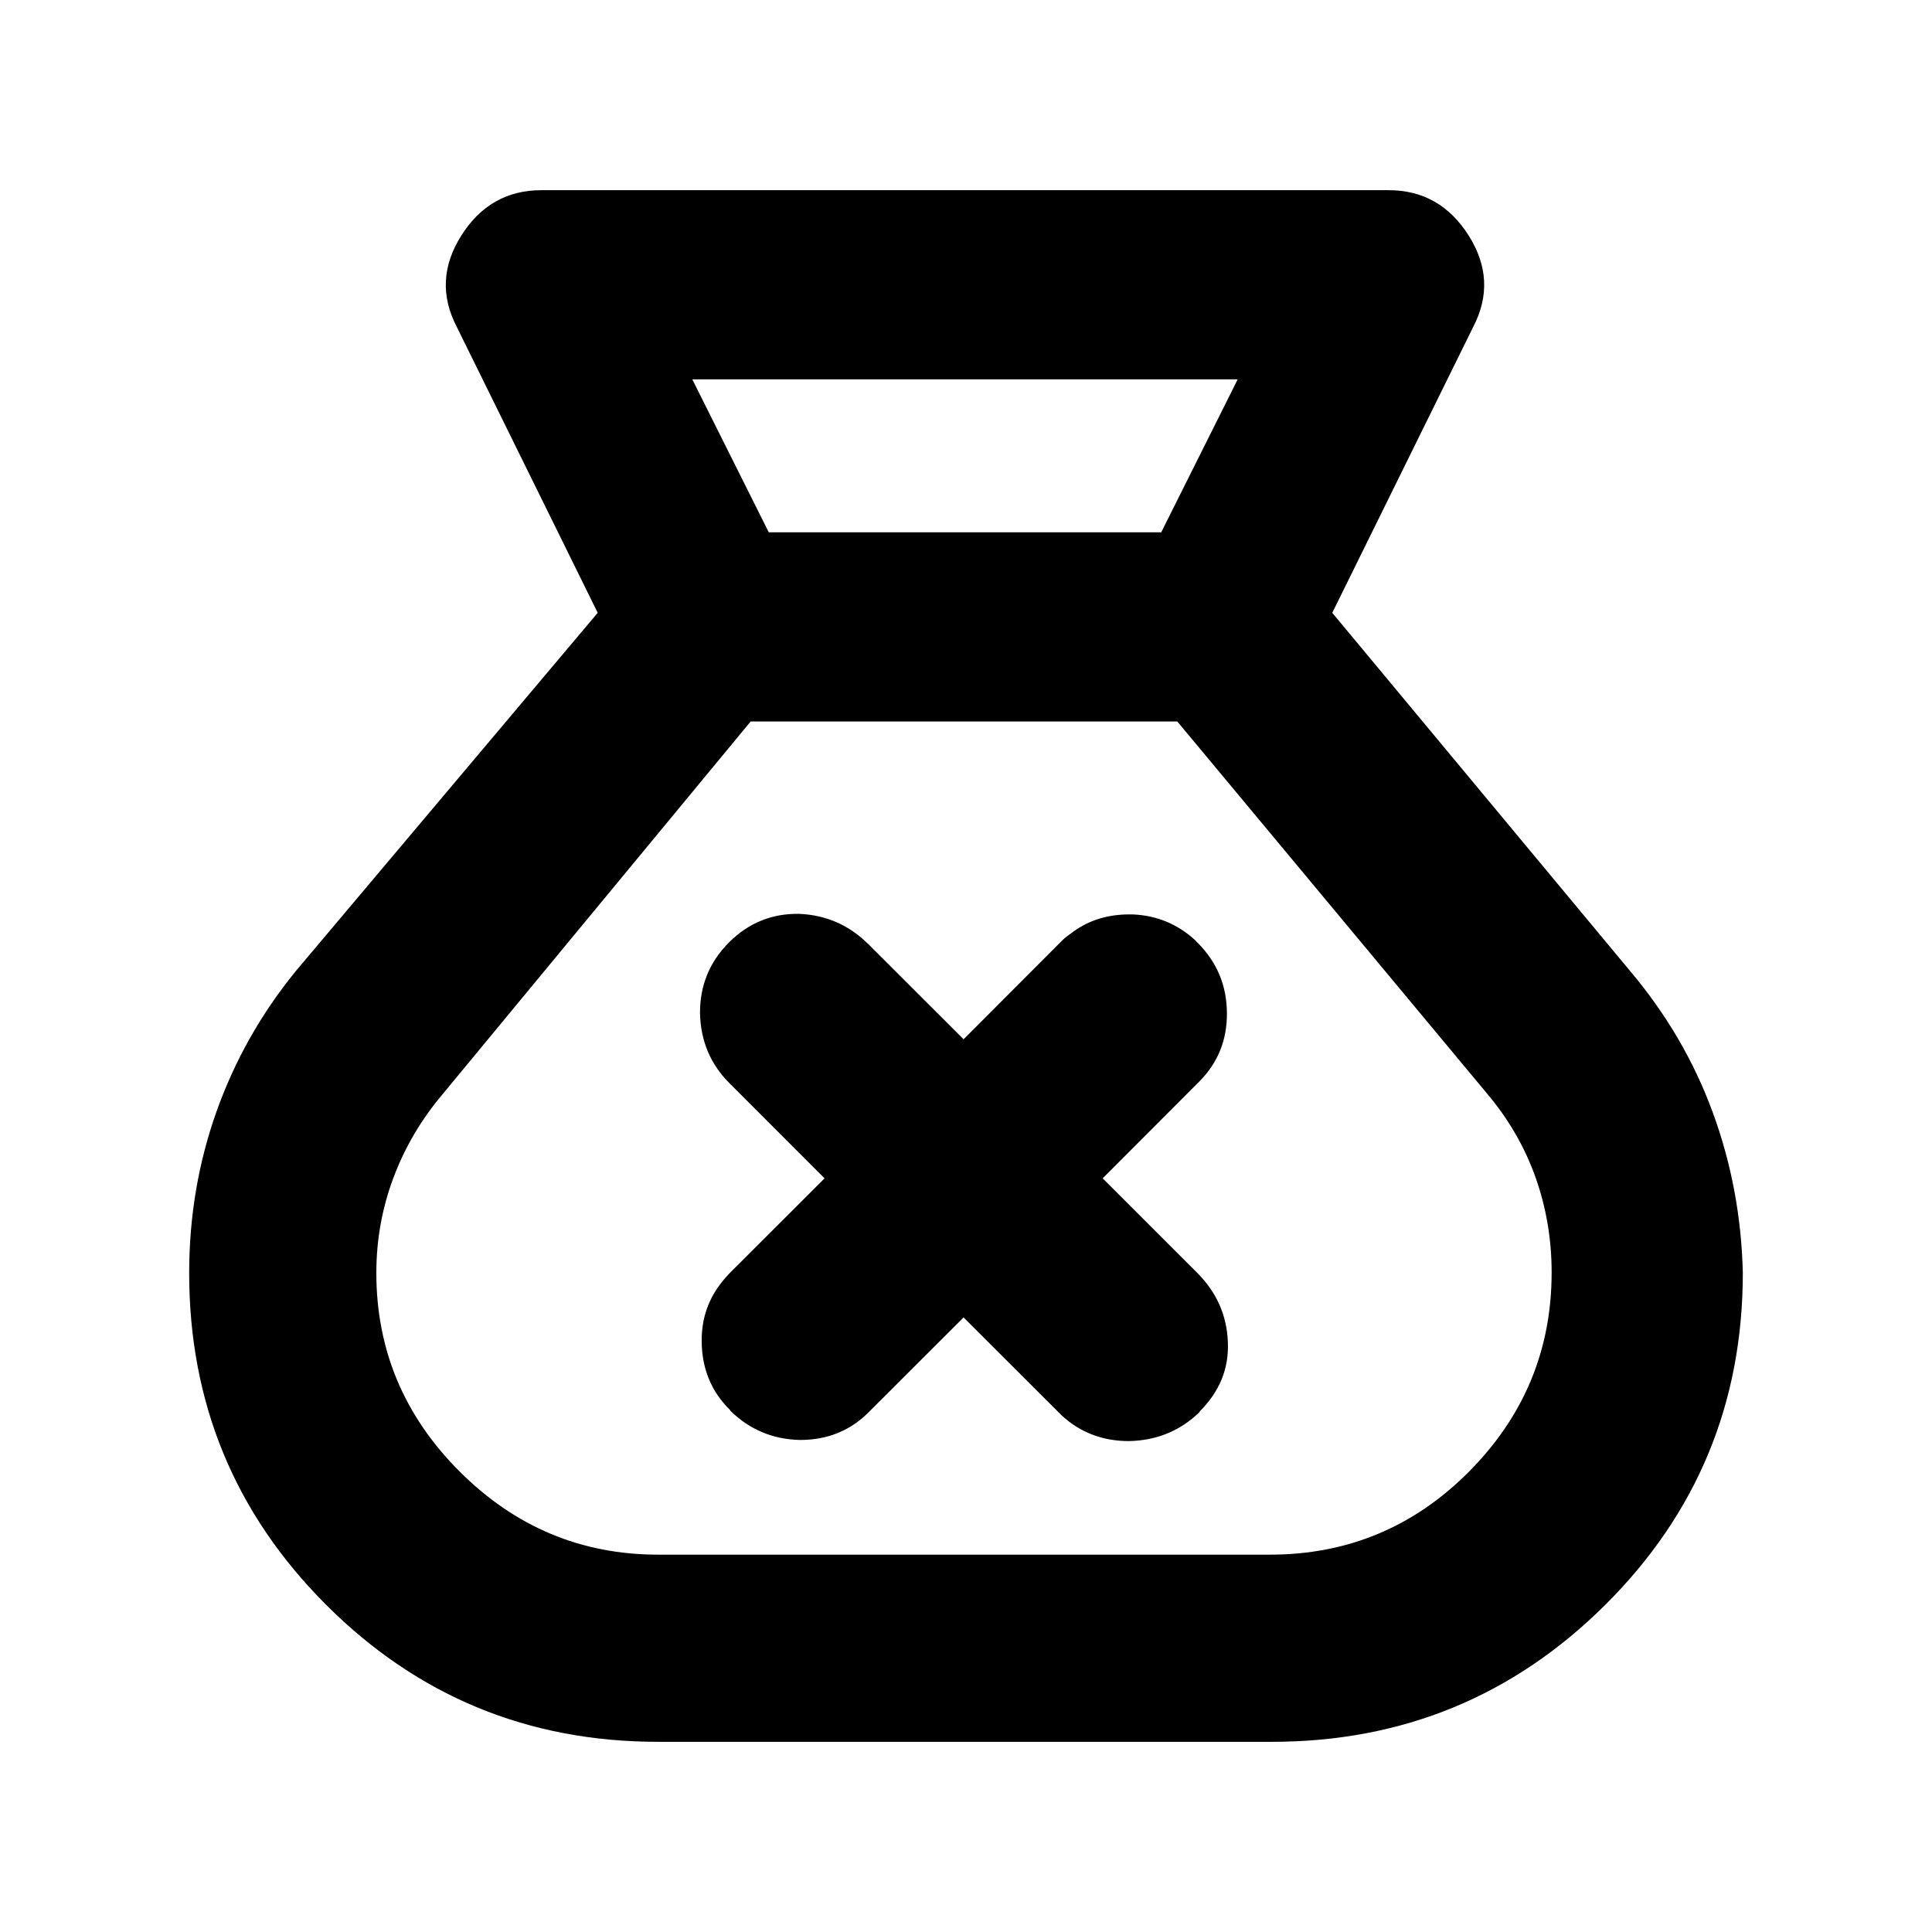 <?xml version="1.0" encoding="utf-8"?>
<svg xmlns="http://www.w3.org/2000/svg" height="48" viewBox="0 -960 960 960" width="48">
  <path d="M 327 -94.5 C 262.433 -94.5 207.46 -117.18 162.08 -162.55 C 116.693 -207.92 94 -262.87 94 -327.41 C 94 -355.44 98.52 -382.18 107.56 -407.62 C 116.6 -433.05 129.747 -456.35 147 -477.5 L 297 -655.5 L 227 -797.5 C 219 -812.83 219.75 -828 229.25 -843 C 238.75 -858 252 -865.5 269 -865.5 L 690 -865.5 C 707 -865.5 720.25 -858 729.75 -843 C 739.25 -828 740 -812.83 732 -797.5 L 662 -655.5 L 810 -477.5 C 828 -456.17 841.667 -432.81 851 -407.42 C 860.333 -382.03 865.333 -355.41 866 -327.55 C 866 -262.85 843.193 -207.83 797.58 -162.5 C 751.973 -117.17 696.78 -94.5 632 -94.5 L 327 -94.5 Z M 382 -695.5 L 577 -695.5 L 615 -771.5 L 344 -771.5 L 382 -695.5 Z M 327 -187.5 L 631 -187.5 C 669.647 -187.5 702.643 -201.27 729.99 -228.81 C 757.33 -256.35 771 -289.32 771 -327.71 C 771 -344.19 768.333 -359.94 763 -374.96 C 757.667 -389.99 749.667 -403.83 739 -416.5 L 585 -601.5 L 373 -601.5 L 220.09 -416.5 C 209.363 -403.83 201.167 -389.93 195.5 -374.8 C 189.833 -359.67 187 -343.9 187 -327.5 C 187 -289.31 200.783 -256.42 228.35 -228.85 C 255.923 -201.28 288.807 -187.5 327 -187.5 Z M 526.856 -491.74 C 528.471 -493.44 530.141 -494.85 531.897 -495.99 C 539.827 -502.22 549.032 -505.33 559.68 -505.62 C 560.077 -505.62 560.473 -505.62 560.87 -505.62 C 561.606 -505.62 562.343 -505.62 563.079 -505.62 C 574.974 -505.05 585.283 -500.8 594.119 -492.59 C 594.487 -492.02 594.827 -491.74 595.195 -491.46 C 604.683 -481.83 609.497 -470.5 609.639 -456.9 C 609.809 -443.31 605.221 -431.98 595.96 -422.63 L 547.899 -374.49 L 594.94 -327.48 C 604.513 -317.85 609.582 -306.52 610.12 -293.21 C 610.687 -279.89 606.014 -268.57 596.13 -258.66 C 596.101 -258.66 596.101 -258.37 596.073 -258.37 C 586.472 -249.03 574.776 -244.21 560.955 -243.93 C 547.927 -243.93 536.797 -248.18 527.564 -256.67 C 526.998 -257.24 526.431 -257.8 525.865 -258.37 L 478.795 -305.38 L 431.725 -258.37 C 422.464 -249.03 411.051 -244.49 397.542 -244.49 C 384.061 -244.78 372.562 -249.59 362.962 -258.94 C 362.848 -259.22 362.763 -259.22 362.65 -259.5 C 353.446 -268.57 348.773 -279.89 348.659 -293.49 C 348.574 -305.1 352.086 -314.73 358.912 -323.23 C 360.044 -324.64 361.291 -326.06 362.65 -327.48 L 409.72 -374.49 L 362.452 -421.78 C 353.049 -431.13 348.178 -442.74 347.838 -456.34 C 347.696 -469.93 352.369 -481.83 362.254 -491.74 C 372.166 -501.65 383.976 -506.18 397.202 -505.9 C 410.626 -505.33 422.04 -500.23 431.414 -490.89 C 431.527 -490.89 431.64 -490.89 431.725 -490.61 L 478.795 -443.59 L 526.856 -491.74 Z"/>
</svg>
